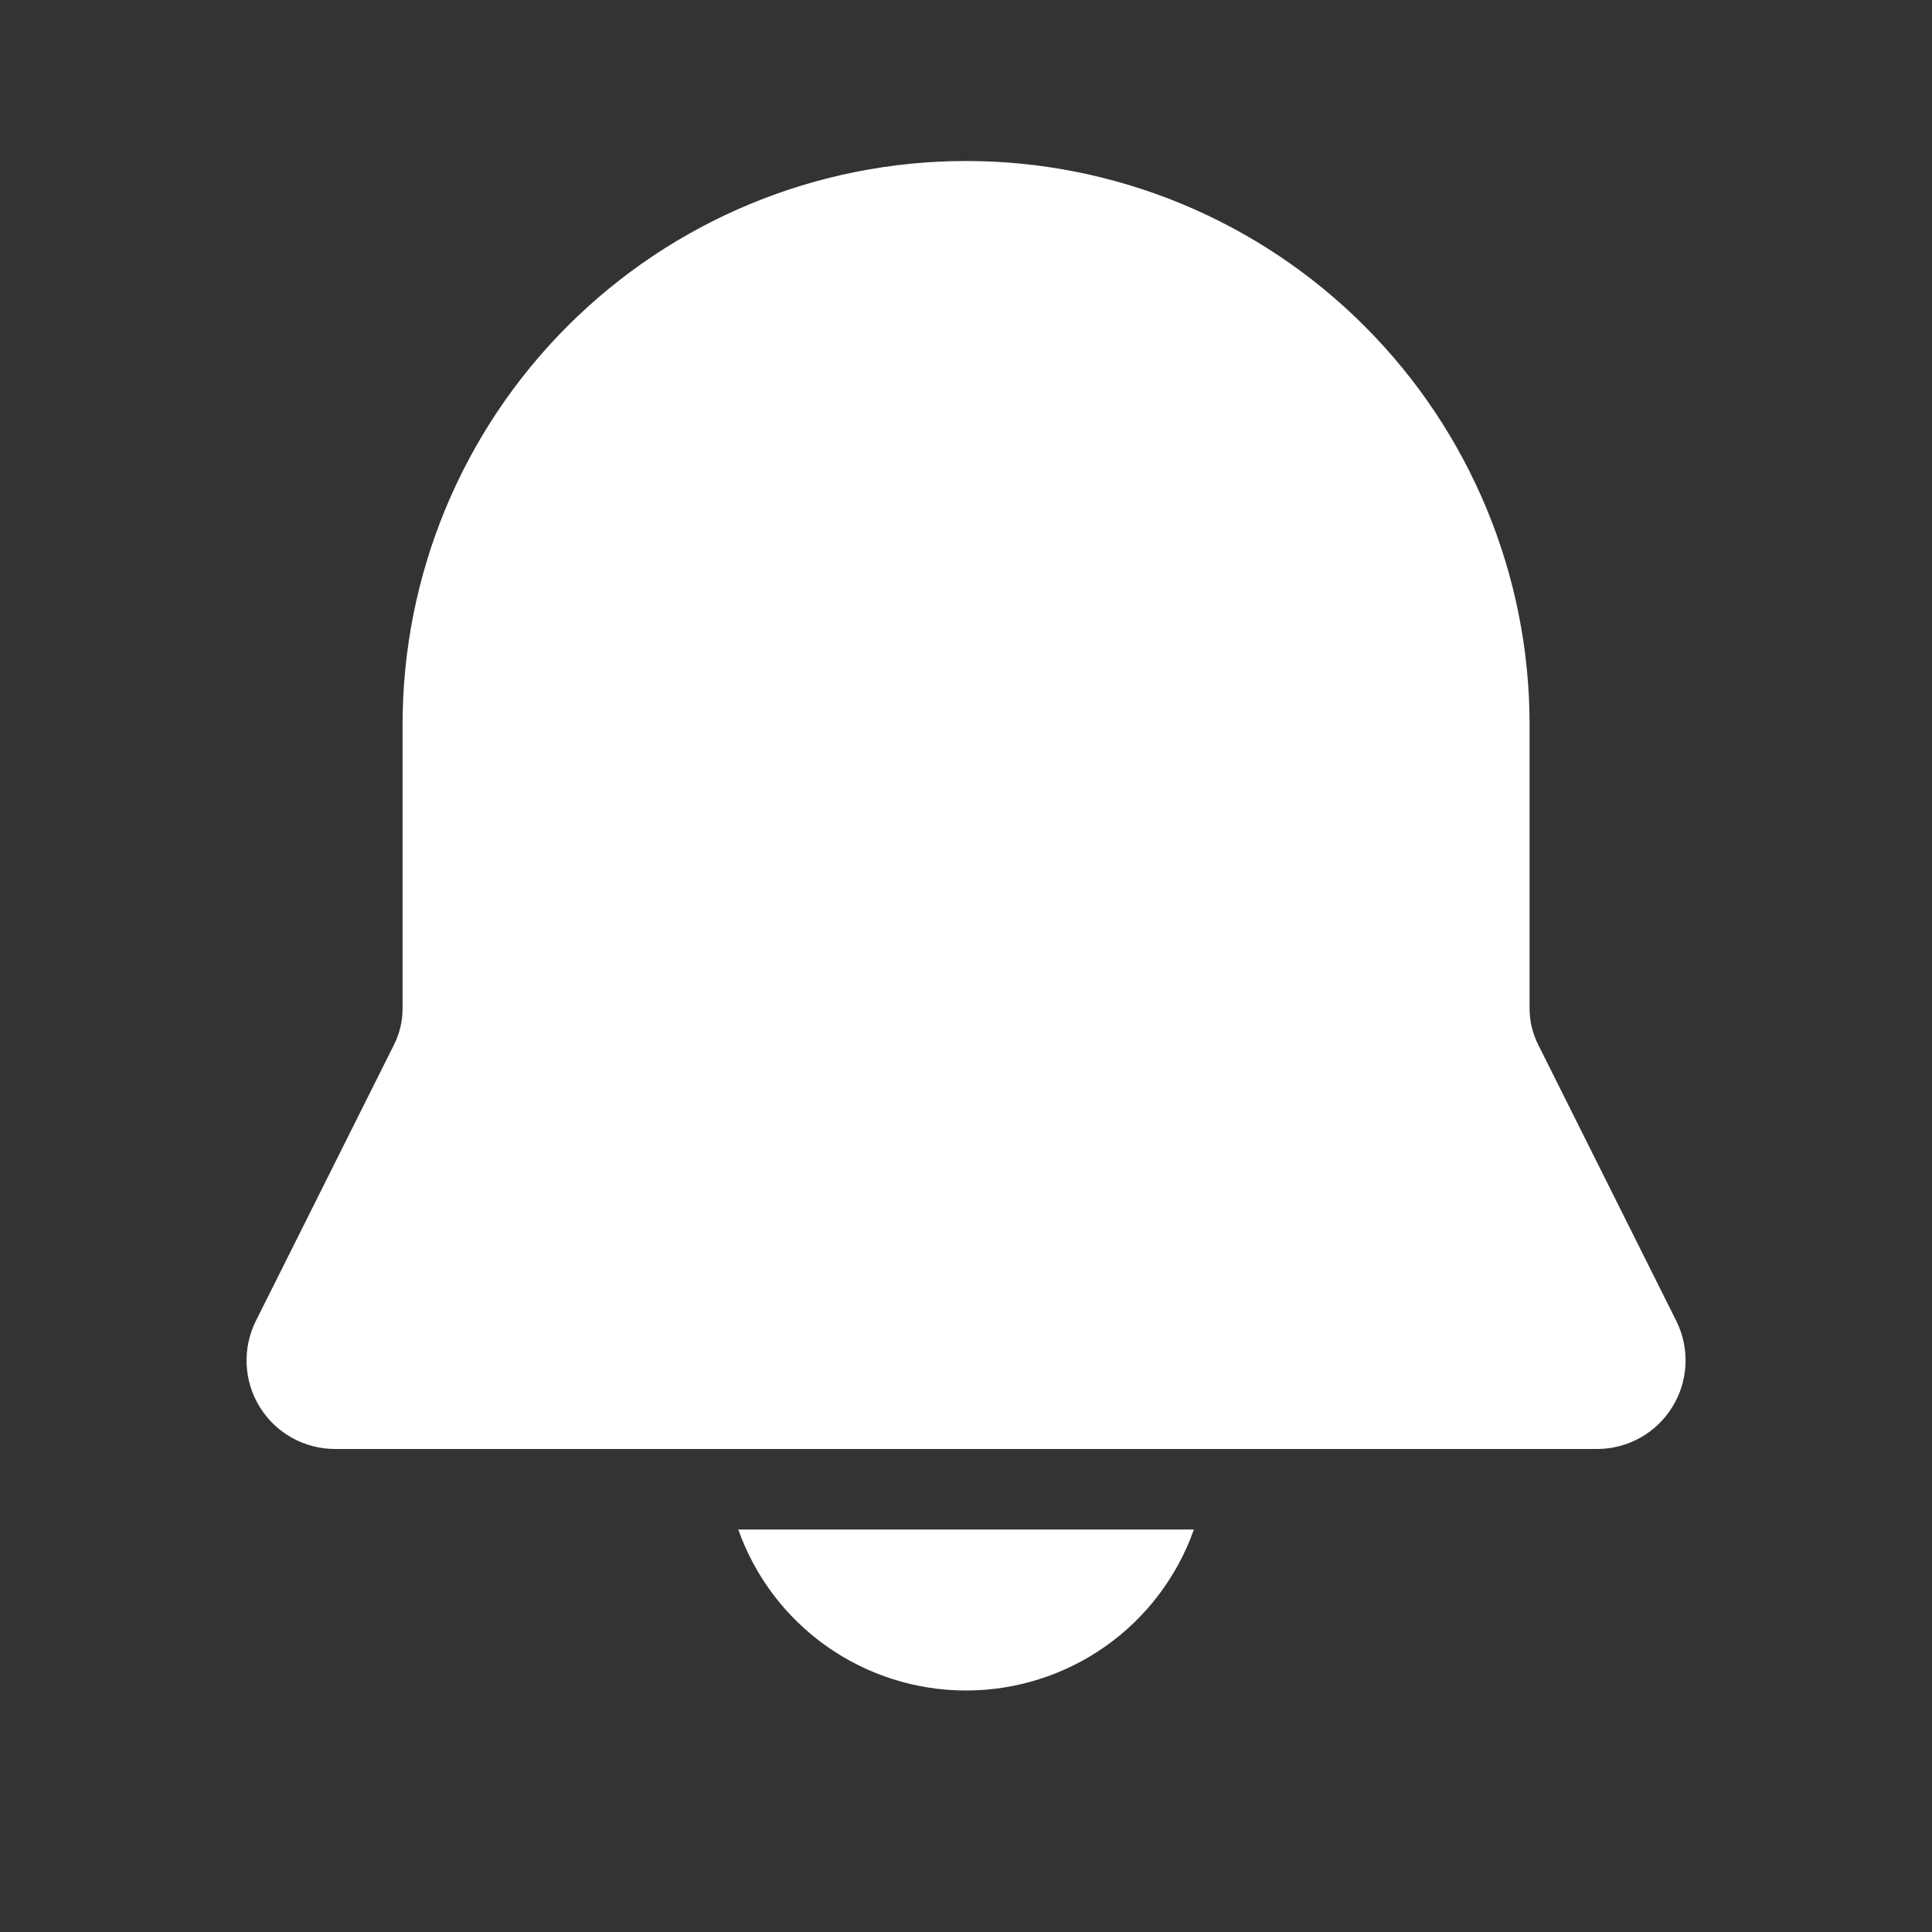 <svg width="24" height="24" viewBox="0 0 24 24" fill="none" xmlns="http://www.w3.org/2000/svg">
<rect x="0" y="0" width="24" height="24" fill="#333333" stroke="none"/>
<path d="M12.001 2C10.144 2 8.364 2.737 7.051 4.05C5.738 5.363 5.001 7.143 5.001 9V12.528C5.001 12.683 4.965 12.836 4.896 12.975L3.179 16.408C3.095 16.576 3.055 16.762 3.064 16.949C3.072 17.137 3.128 17.319 3.227 17.478C3.325 17.638 3.463 17.77 3.627 17.861C3.791 17.952 3.975 18 4.163 18H19.839C20.026 18 20.211 17.952 20.374 17.861C20.538 17.77 20.676 17.638 20.774 17.478C20.873 17.319 20.929 17.137 20.938 16.949C20.946 16.762 20.907 16.576 20.823 16.408L19.107 12.975C19.037 12.836 19.001 12.683 19.001 12.528V9C19.001 7.143 18.263 5.363 16.95 4.05C15.638 2.737 13.857 2 12.001 2ZM12.001 21C11.38 21 10.774 20.808 10.268 20.45C9.761 20.092 9.378 19.585 9.171 19H14.831C14.624 19.585 14.241 20.092 13.734 20.45C13.227 20.808 12.621 21 12.001 21Z" fill="white"/>
</svg>

